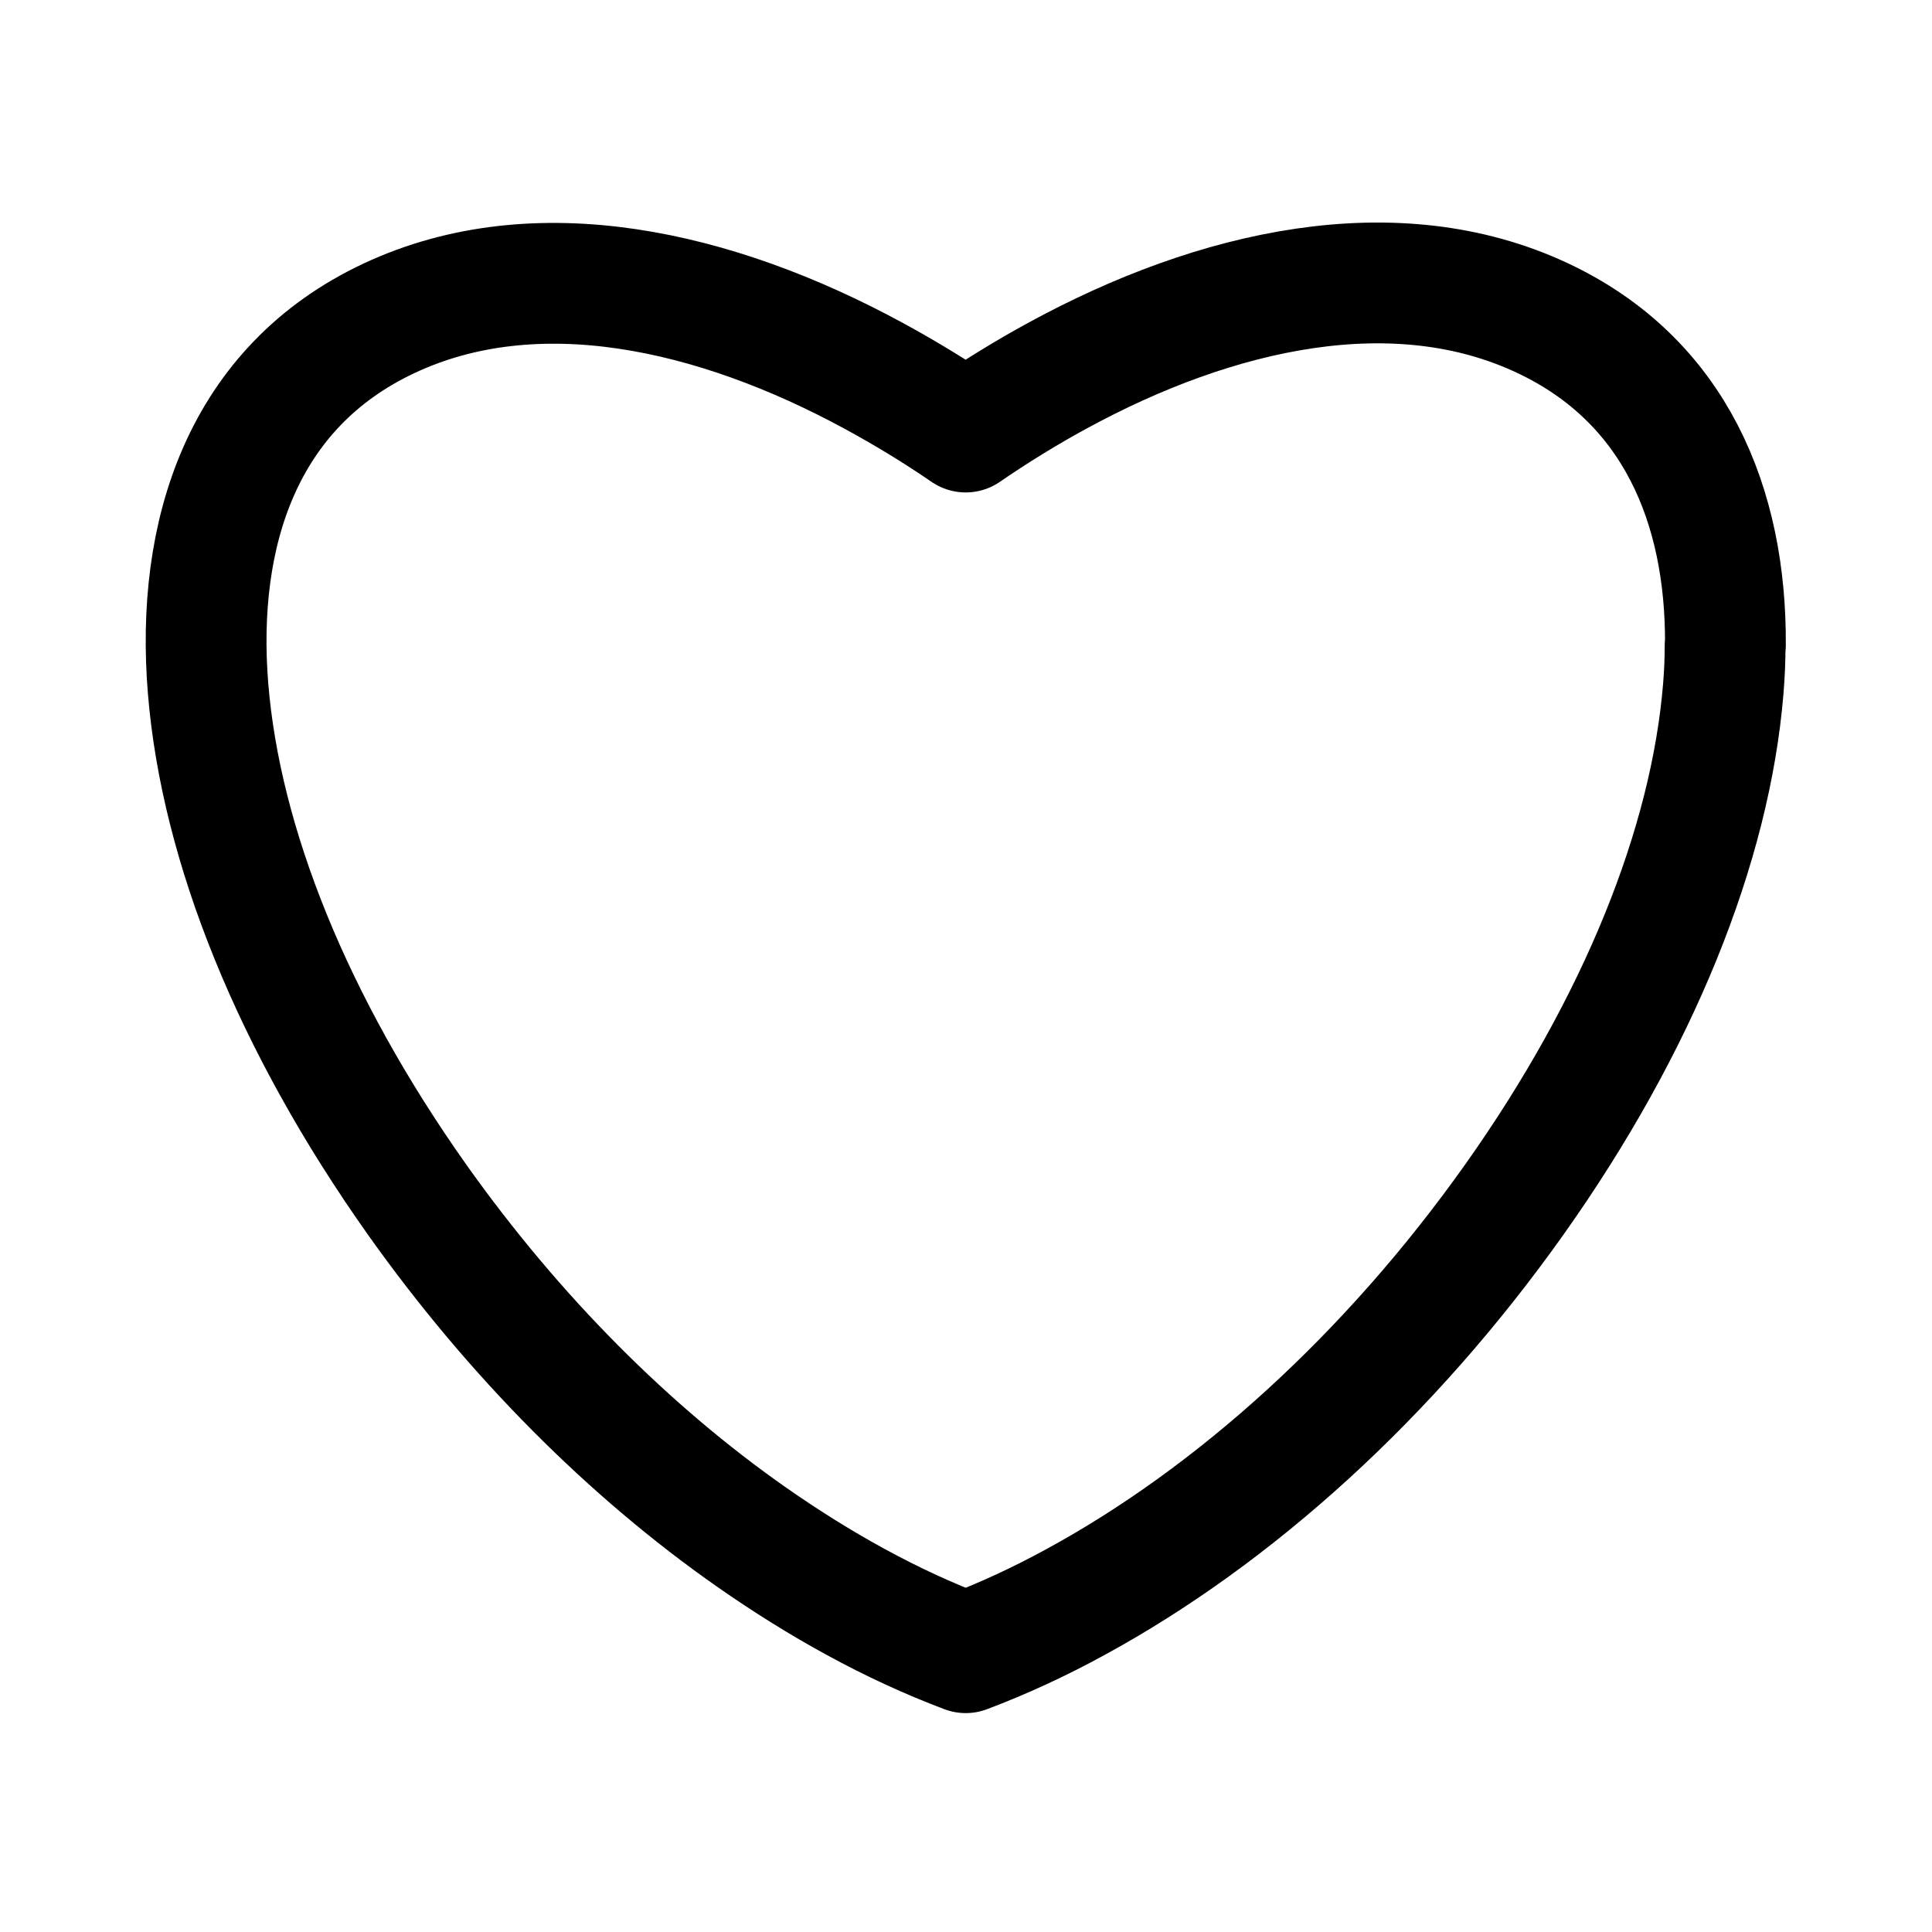 <svg width="24" height="24" viewBox="0 0 6.35 6.35" xmlns="http://www.w3.org/2000/svg"><path d="M5.671 2.12c.003-.457-.165-.87-.602-1.075-.482-.226-1.07-.096-1.594.19-.101.055-.202.117-.301.185-.099-.068-.2-.129-.301-.184-.524-.285-1.112-.416-1.594-.19-.482.226-.637.706-.595 1.218.042.512.277 1.1.687 1.679.32.451.699.829 1.099 1.109.113.079.228.151.344.214.117.064.238.12.36.166.122-.046.243-.102.36-.166.524-.285 1.033-.745 1.443-1.323.41-.578.645-1.167.687-1.679.004-.048.006-.096.006-.143z" color="#000" solid-color="#000000" stroke="#000" stroke-linecap="square" stroke-linejoin="round" stroke-width=".397" style="font-feature-settings:normal;font-variant-alternates:normal;font-variant-caps:normal;font-variant-ligatures:normal;font-variant-numeric:normal;font-variant-position:normal;isolation:auto;mix-blend-mode:normal;shape-padding:0;text-decoration-color:#000;text-decoration-line:none;text-decoration-style:solid;text-indent:0;text-orientation:mixed;text-transform:none" white-space="normal" fill="none"/></svg>